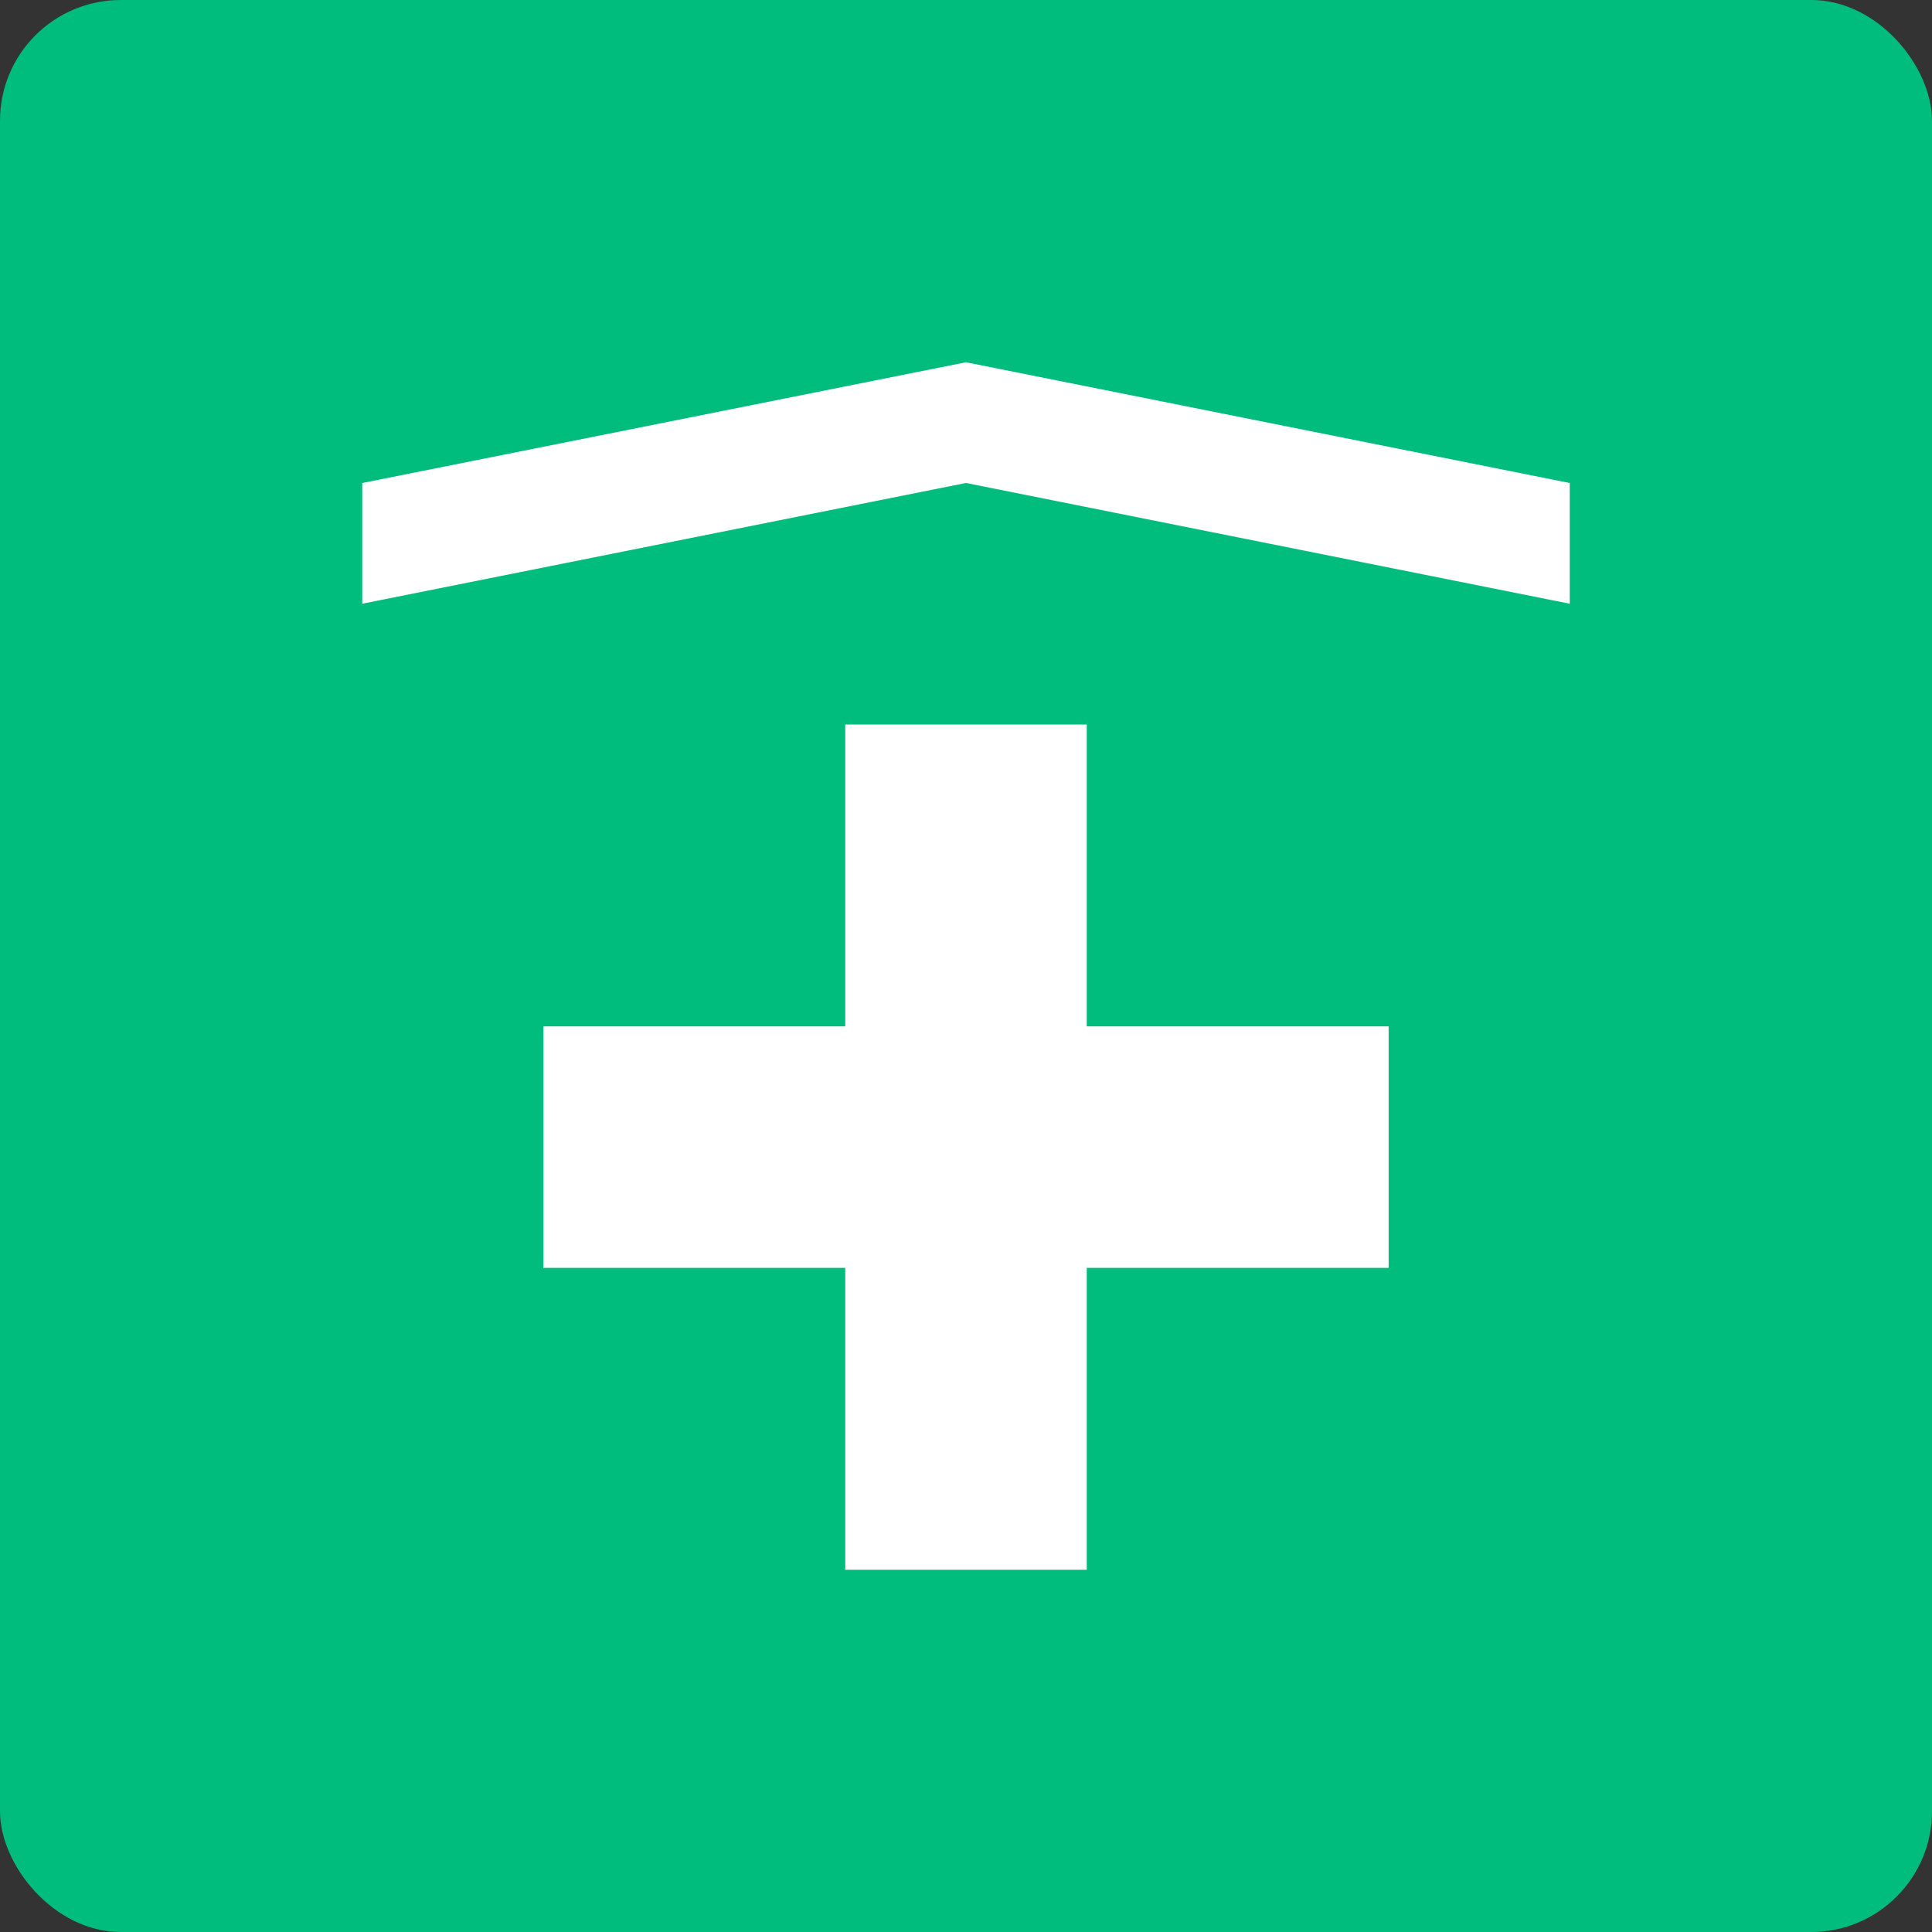 <?xml version="1.0" encoding="UTF-8"?>
<svg width="16px" height="16px" viewBox="0 0 16 16" version="1.1" xmlns="http://www.w3.org/2000/svg" xmlns:xlink="http://www.w3.org/1999/xlink">
    <rect x="0" y="0" width="16" height="16" fill="#333333" stroke="none"/>
    <!-- Generator: Sketch 63.1 (92452) - https://sketch.com -->
    <title>Green POI icon</title>
    <desc>Created with Sketch.</desc>
    <g id="Green-POI-icon" stroke="none" stroke-width="1" fill="none" fill-rule="evenodd">
        <g id="Group-22-Copy-12">
            <rect id="Rectangle-Copy-6" fill="#00BD7D" x="0" y="0" width="16" height="16" rx="1"></rect>
            <g id="Icons-24-/-Solid-/-Places-/-emergency_hospital_" transform="translate(2, 2)">
                <rect id="Rectangle" x="-2.50000003e-08" y="-2.50000003e-08" width="12" height="12"></rect>
                <path d="M11,2 L11,3 L6,2 L1,3 L1,2 L6,1 L11,2 Z M7,6.5 L7,4 L5,4 L5,6.5 L2.5,6.5 L2.5,8.5 L5,8.5 L5,11 L7,11 L7,8.5 L9.5,8.5 L9.5,6.5 L7,6.5 Z" id="---↳-🌈-Color" fill="#FFFFFF" fill-rule="evenodd"></path>
            </g>
        </g>
    </g>
</svg>